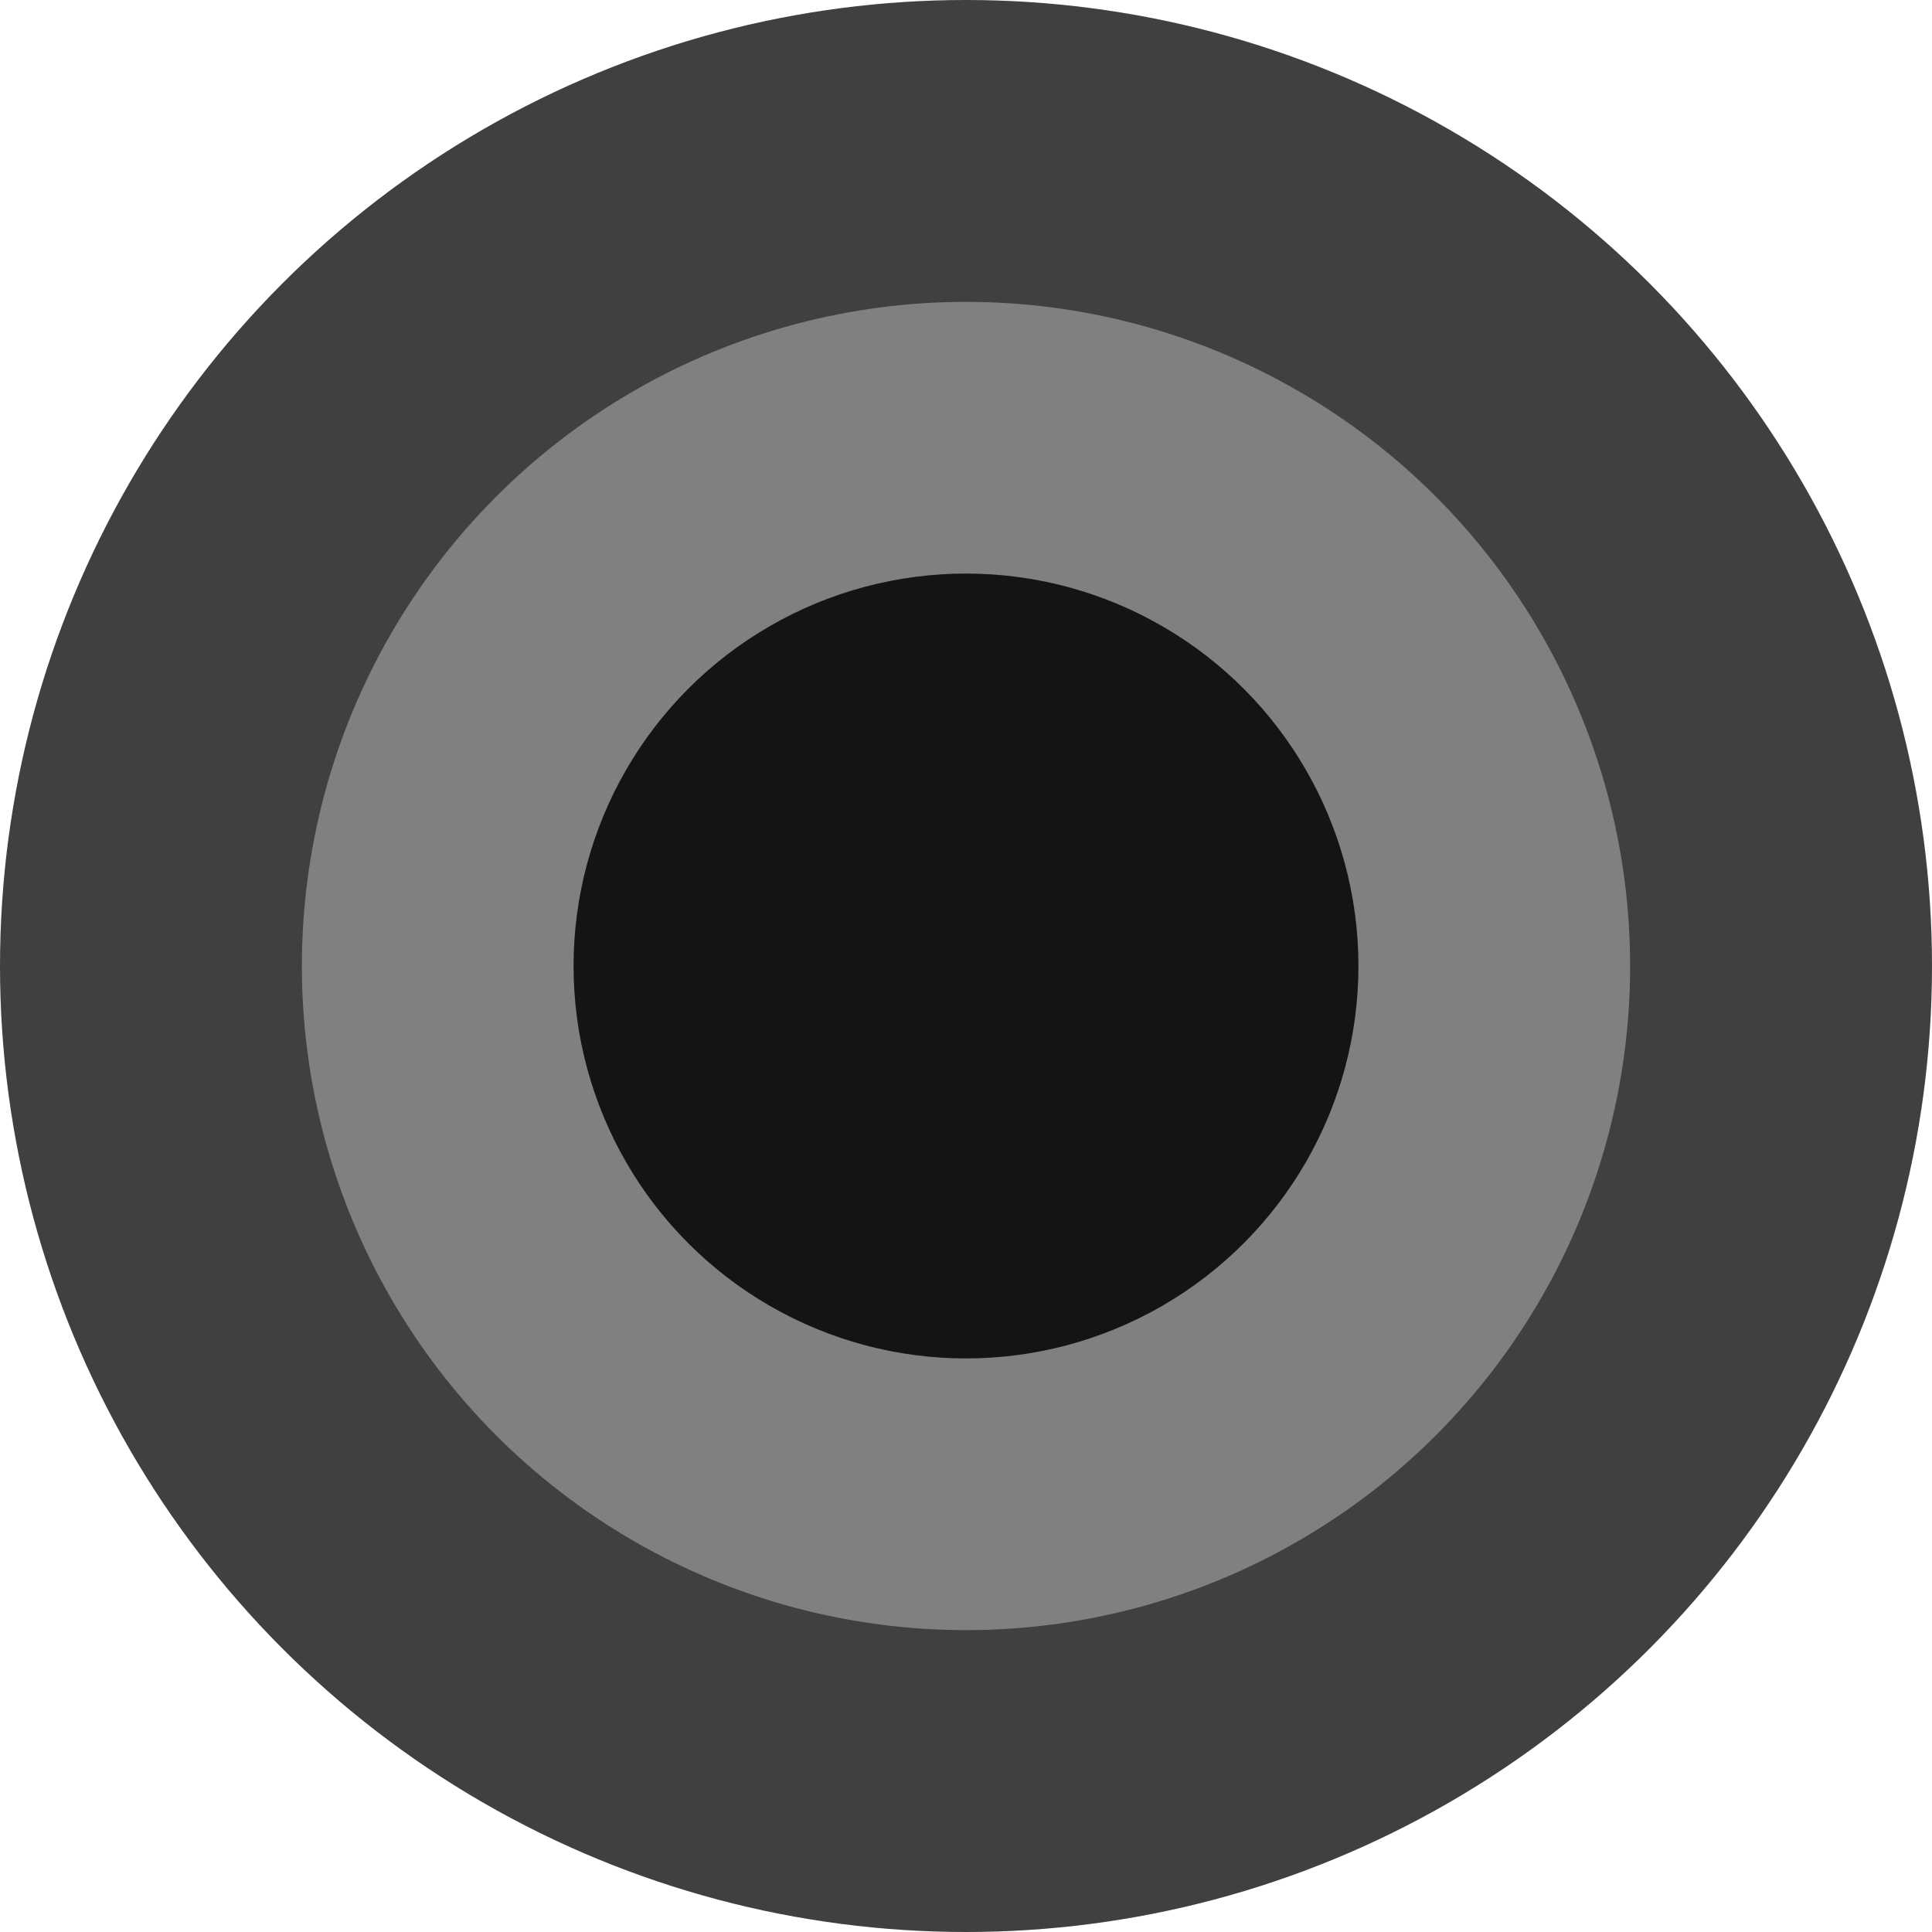 <?xml version="1.0" encoding="UTF-8" standalone="no"?>
<svg
   width="16" height="16" viewBox="0 0 16 16" version="1.1"
   xmlns="http://www.w3.org/2000/svg"
   xmlns:svg="http://www.w3.org/2000/svg">
  <g>
    <circle id="cop-bezel" fill="#404040" stroke-width=".5" cx="8" cy="8" r="8" />
    <circle id="cop-ring" fill="#808080" stroke-width=".5" stroke="none" cx="8" cy="8" r="5.5" />
    <circle id="cop-hole" fill="#141414" cx="8" cy="8" r="3.25" />
  </g>
</svg>
